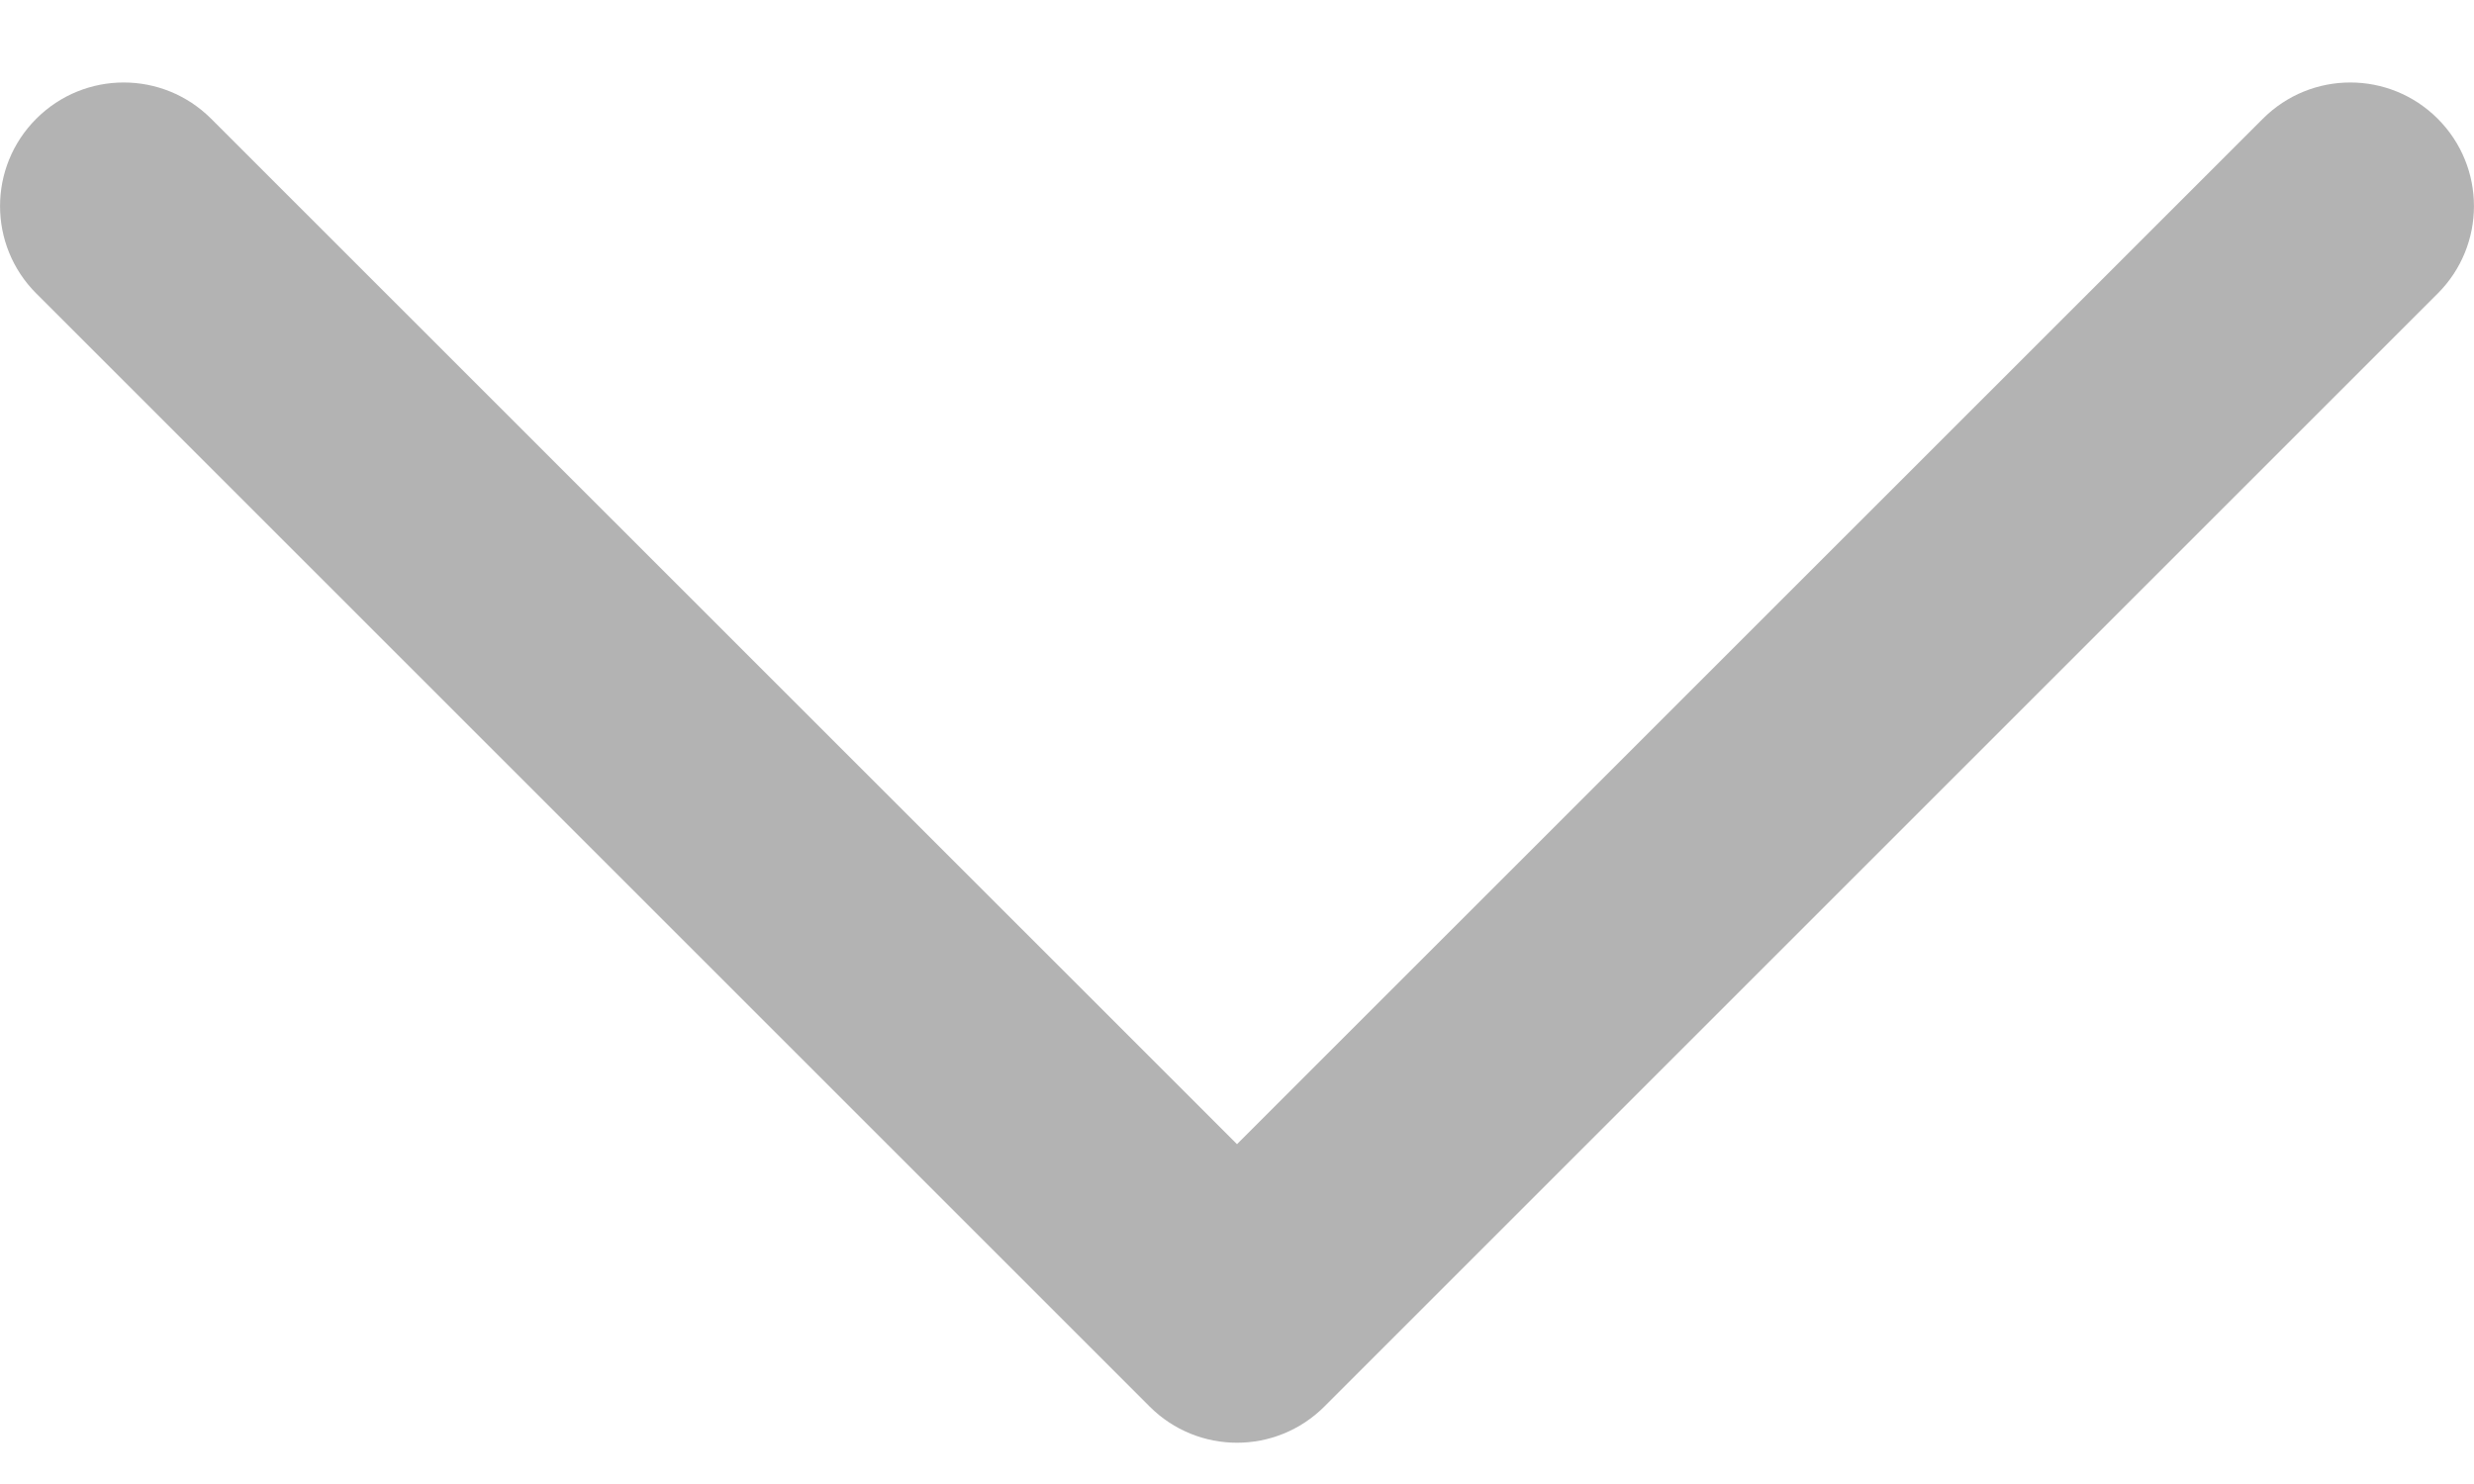 <svg width="15" height="9" viewBox="0 0 15 9" fill="#b3b3b3" xmlns="http://www.w3.org/2000/svg">
<path fill-rule="evenodd" clip-rule="evenodd" d="M0.22 0.72C0.513 0.427 0.987 0.427 1.28 0.72L7.5 6.939L13.72 0.72C14.013 0.427 14.487 0.427 14.78 0.72C15.073 1.013 15.073 1.487 14.78 1.78L8.03 8.53C7.737 8.823 7.263 8.823 6.97 8.53L0.22 1.78C-0.073 1.487 -0.073 1.013 0.22 0.72Z"/>
</svg>

